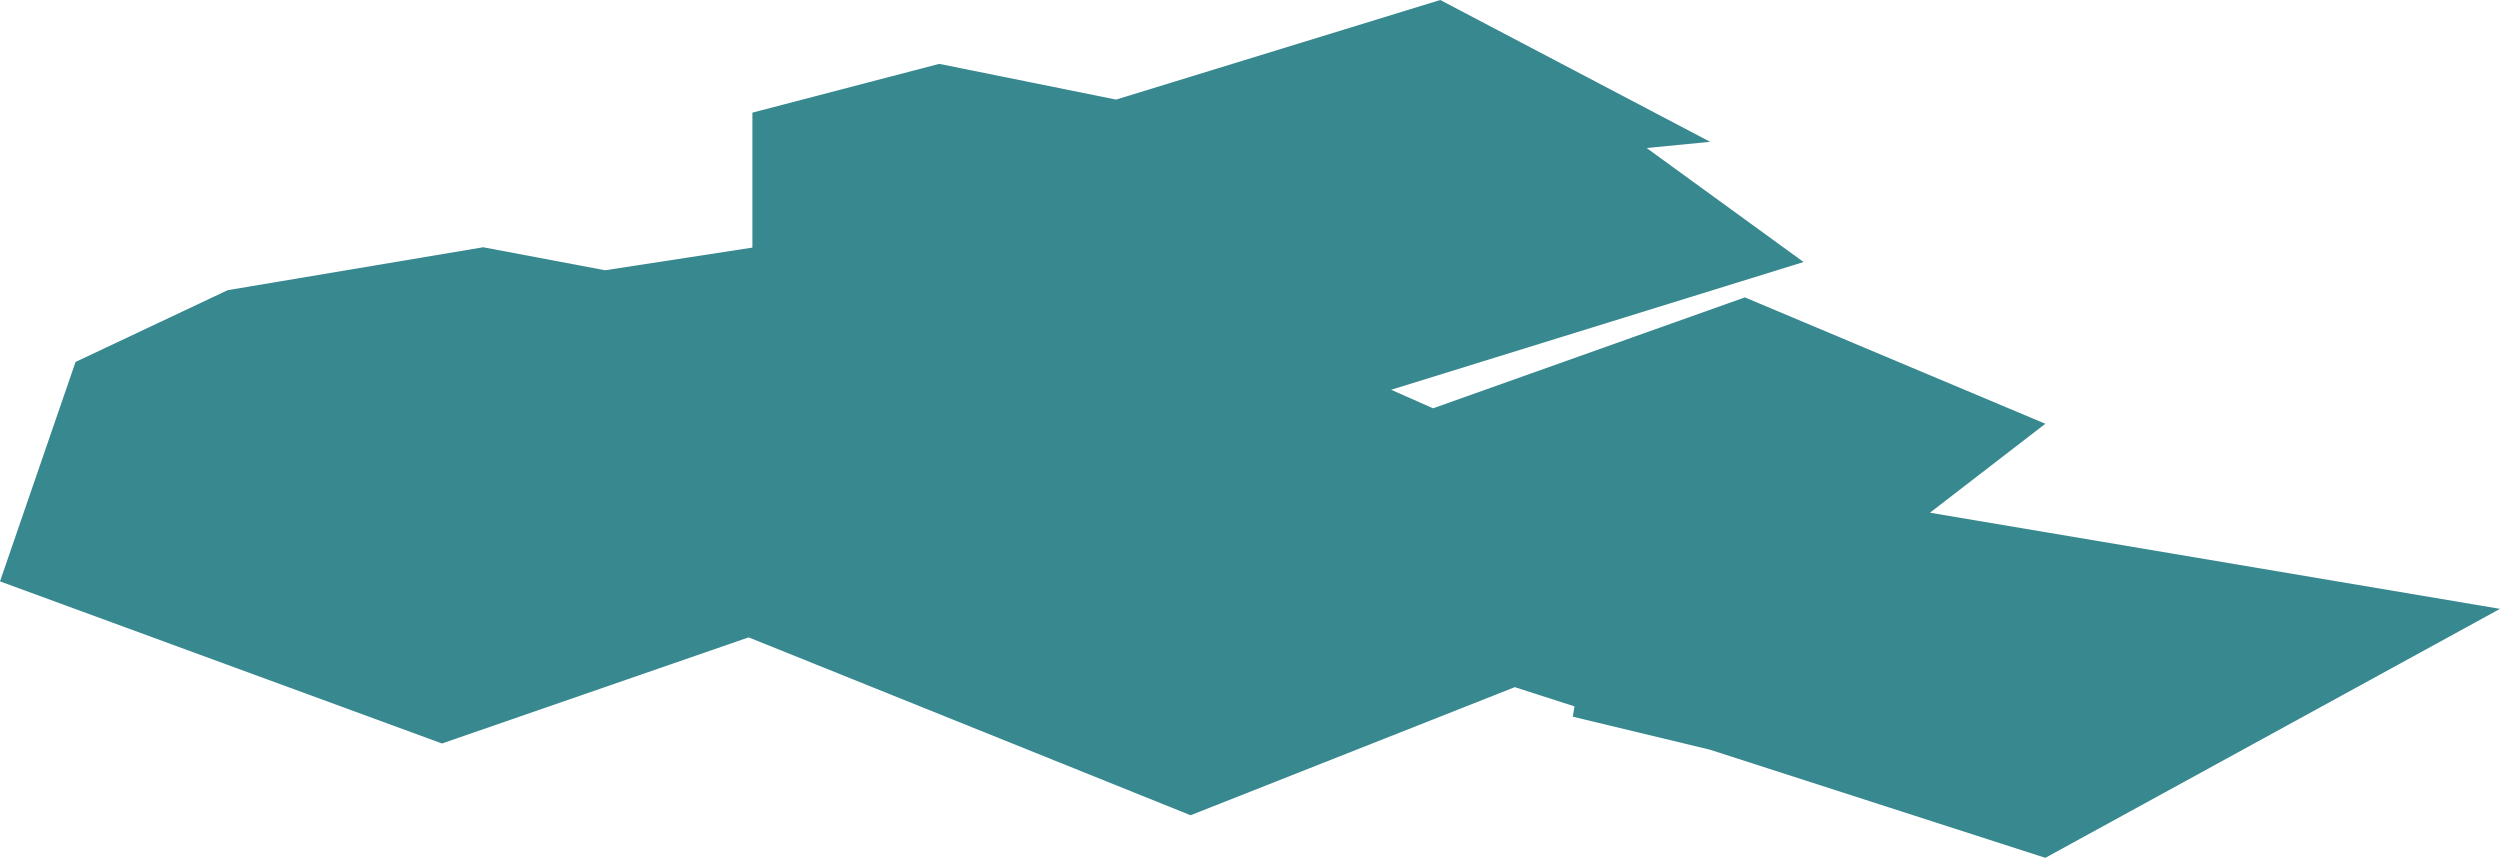 <?xml version="1.0" encoding="UTF-8" standalone="no"?>
<svg xmlns:xlink="http://www.w3.org/1999/xlink" height="124.9px" width="364.0px" xmlns="http://www.w3.org/2000/svg">
  <g transform="matrix(1.0, 0.0, 0.0, 1.0, 0.0, 0.0)">
    <path d="M254.05 43.3 L297.8 61.7 281.0 74.65 364.0 88.65 297.8 124.9 248.95 109.15 229.0 104.35 229.25 102.85 220.55 100.05 173.35 118.7 109.0 92.8 64.35 108.25 0.0 84.65 11.0 52.7 33.15 42.25 70.35 36.0 88.1 39.35 109.55 36.05 109.55 16.4 136.75 9.3 162.5 14.5 209.7 0.0 249.0 20.65 239.75 21.55 262.6 38.15 202.55 56.75 208.65 59.45 254.05 43.3" fill="#37888f" fill-rule="evenodd" stroke="none"/>
  </g>
</svg>
